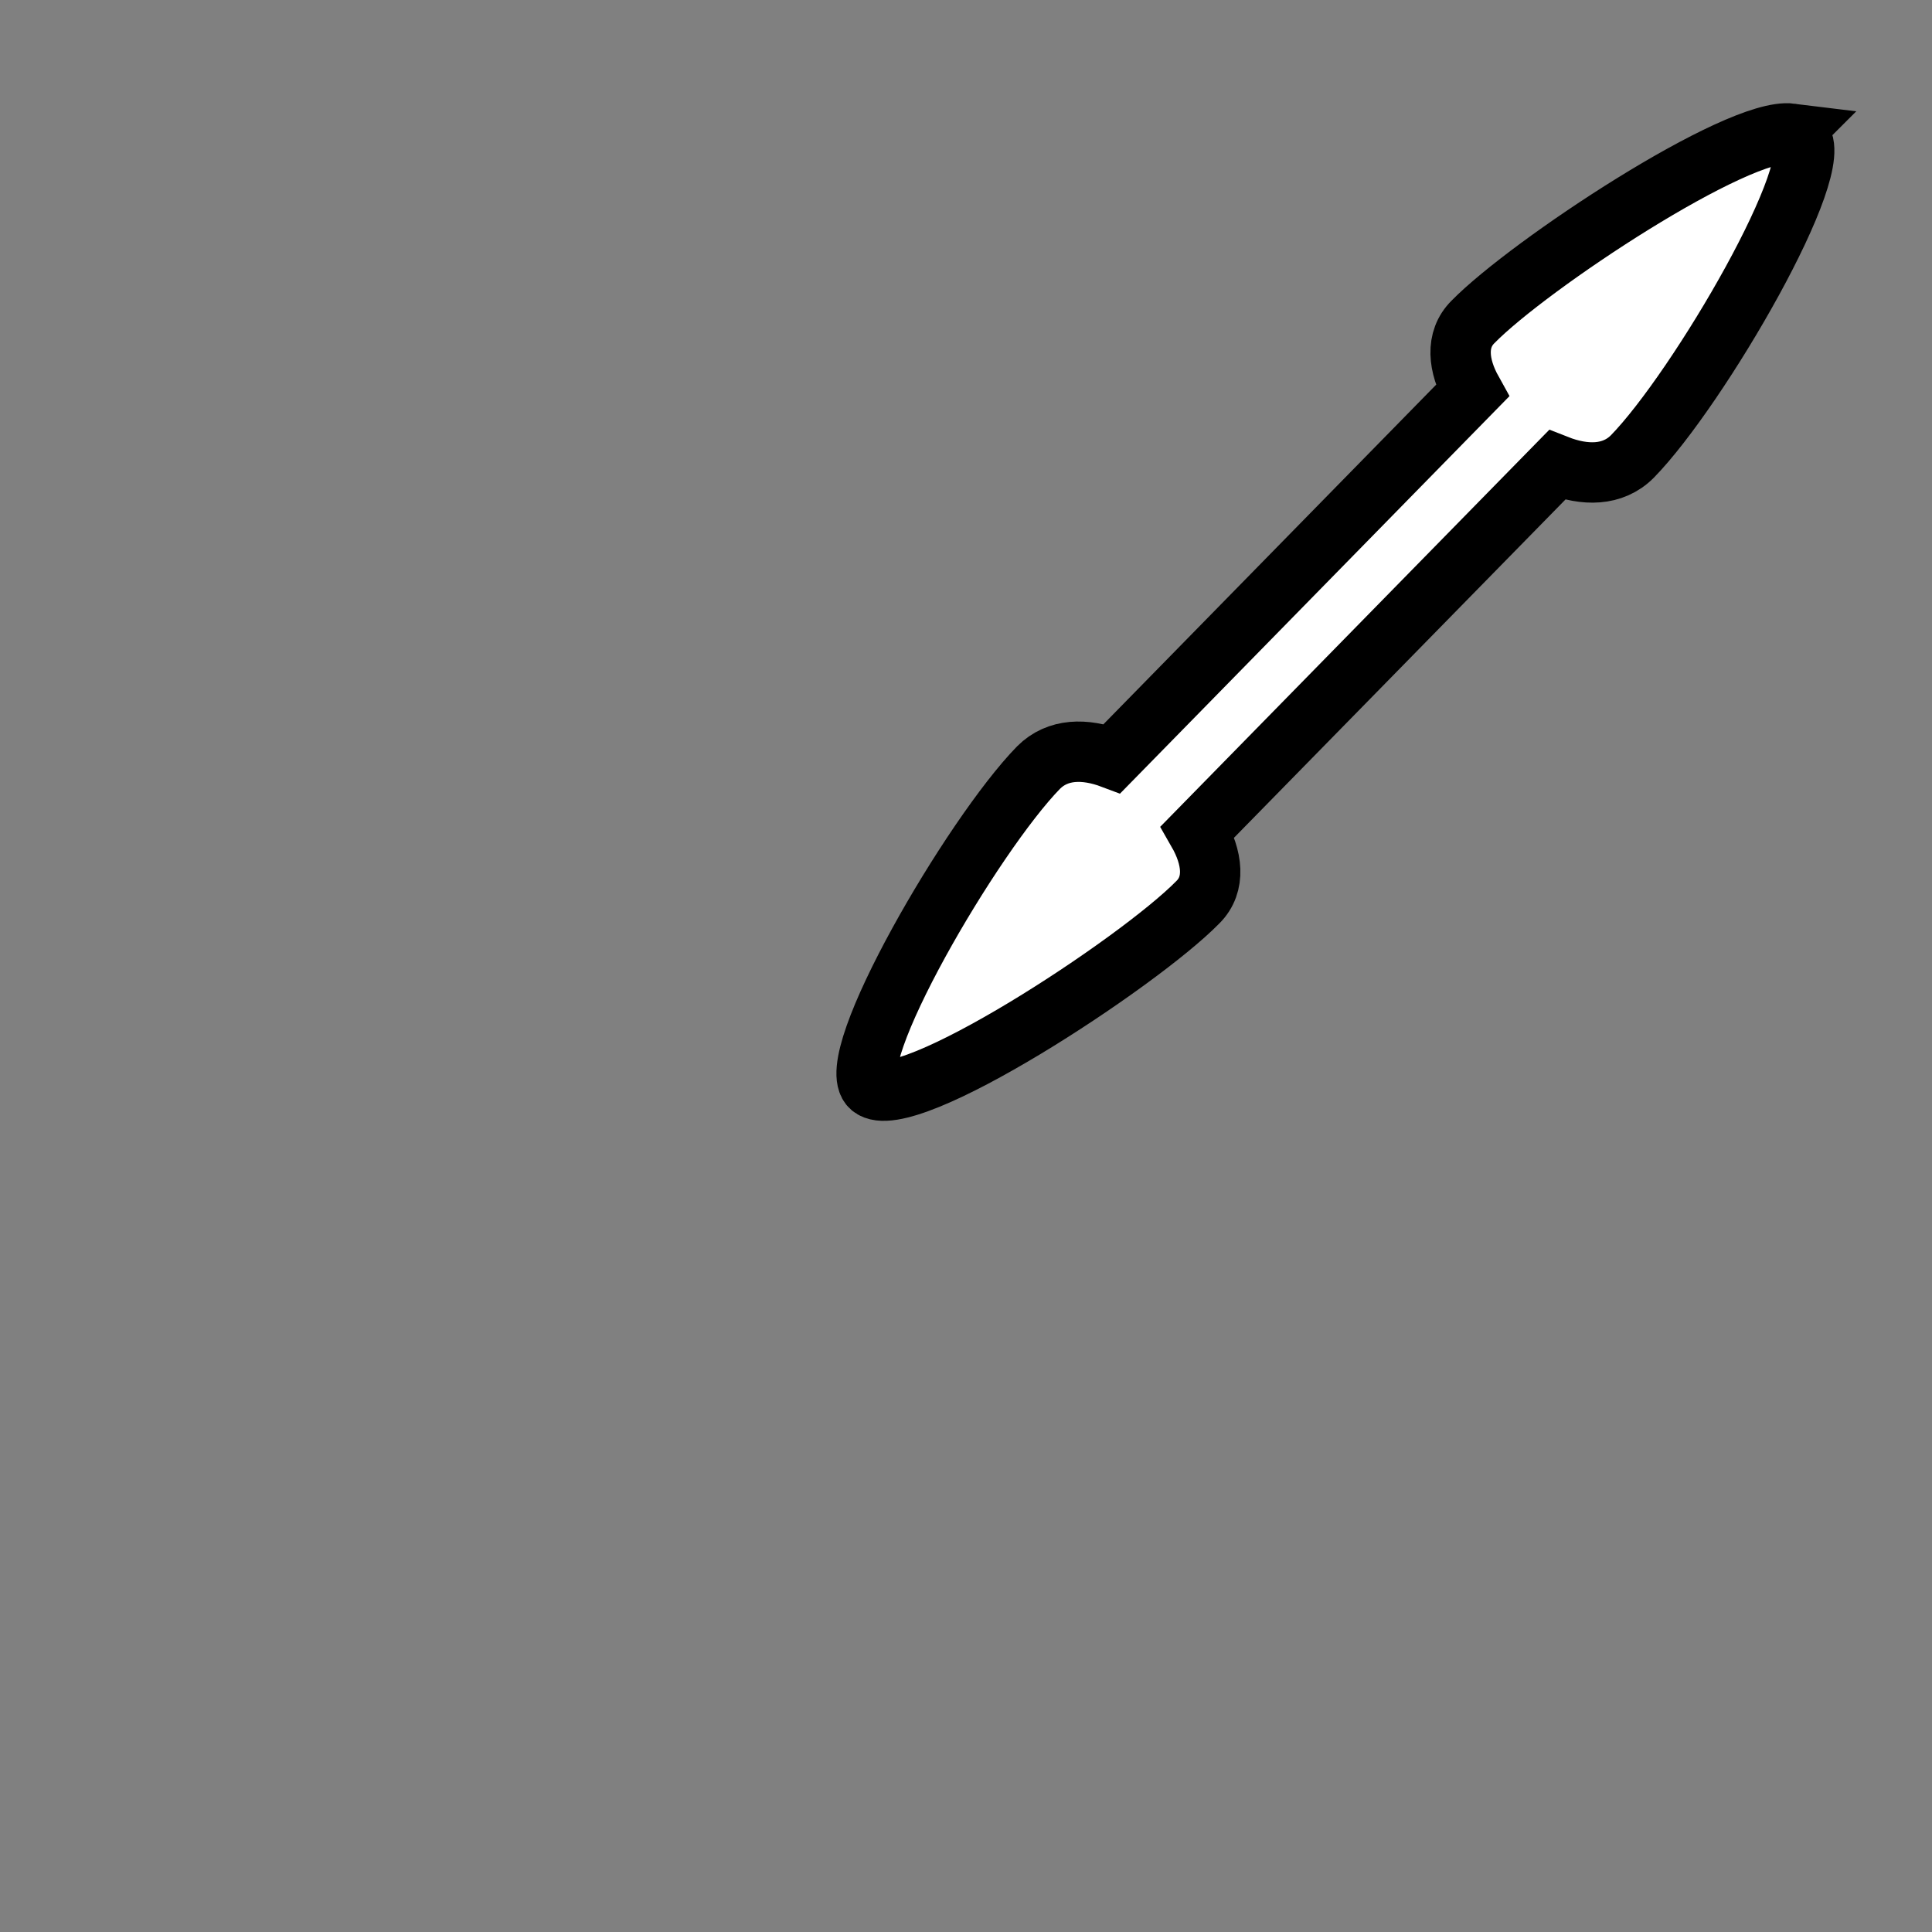 <?xml version="1.0" encoding="UTF-8" standalone="no"?>
<!-- Created with Inkscape (http://www.inkscape.org/) -->

<svg
   xmlns:dc="http://purl.org/dc/elements/1.1/"
   xmlns:cc="http://creativecommons.org/ns#"
   xmlns:rdf="http://www.w3.org/1999/02/22-rdf-syntax-ns#"
   xmlns:svg="http://www.w3.org/2000/svg"
   xmlns="http://www.w3.org/2000/svg"
   xmlns:sodipodi="http://sodipodi.sourceforge.net/DTD/sodipodi-0.dtd"
   xmlns:inkscape="http://www.inkscape.org/namespaces/inkscape"
   width="32"
   height="32"
   viewBox="0 0 32 32"
   id="svg5327"
   version="1.1"
   inkscape:version="0.92.3 (2405546, 2018-03-11)"
   sodipodi:docname="bottom_left_corner.svg">
  <rect x="0" y="0" width="32" height="32" fill="#808080" stroke="none"/>
  <defs
     id="defs5329" />
  <sodipodi:namedview
     id="base"
     pagecolor="#dcdcdc"
     bordercolor="#666666"
     borderopacity="1.0"
     inkscape:pageopacity="0"
     inkscape:pageshadow="2"
     inkscape:zoom="11.2"
     inkscape:cx="7.0539789"
     inkscape:cy="18.404852"
     inkscape:document-units="px"
     inkscape:current-layer="layer1"
     showgrid="false"
     units="px"
     inkscape:window-width="1366"
     inkscape:window-height="740"
     inkscape:window-x="0"
     inkscape:window-y="0"
     inkscape:window-maximized="1" />
  <g
     inkscape:label="Layer 1"
     inkscape:groupmode="layer"
     id="layer1"
     transform="translate(0,-1020.362)">
    <g
       id="layer1-3"
       inkscape:label="Layer 1"
       transform="translate(-0.741,0.896)"
       style="fill:#ffffff;stroke:#000000;stroke-opacity:1">
      <path
         inkscape:connector-curvature="0"
         id="rect6578-5"
         d="m 30.41,1021.679 c -0.888,-0.111 -4.343,2.17 -5.273,3.12 -0.293,0.292 -0.246,0.723 -0.012,1.144 l -5.963,6.086 c -0.451,-0.17 -0.902,-0.167 -1.219,0.15 -1.097,1.122 -3.278,4.864 -2.774,5.293 0.558,0.475 4.423,-2.051 5.414,-3.064 0.298,-0.298 0.242,-0.738 -0.004,-1.167 l 5.95,-6.072 c 0.46,0.181 0.924,0.183 1.247,-0.14 1.097,-1.121 3.278,-4.865 2.774,-5.294 -0.035,-0.029 -0.082,-0.048 -0.141,-0.055 z"
         style="opacity:1;fill:#ffffff;fill-opacity:1;stroke:#000000;stroke-width:1;stroke-linecap:round;stroke-miterlimit:4;stroke-dasharray:none;stroke-dashoffset:0;stroke-opacity:1" />
    </g>
  </g>
</svg>
